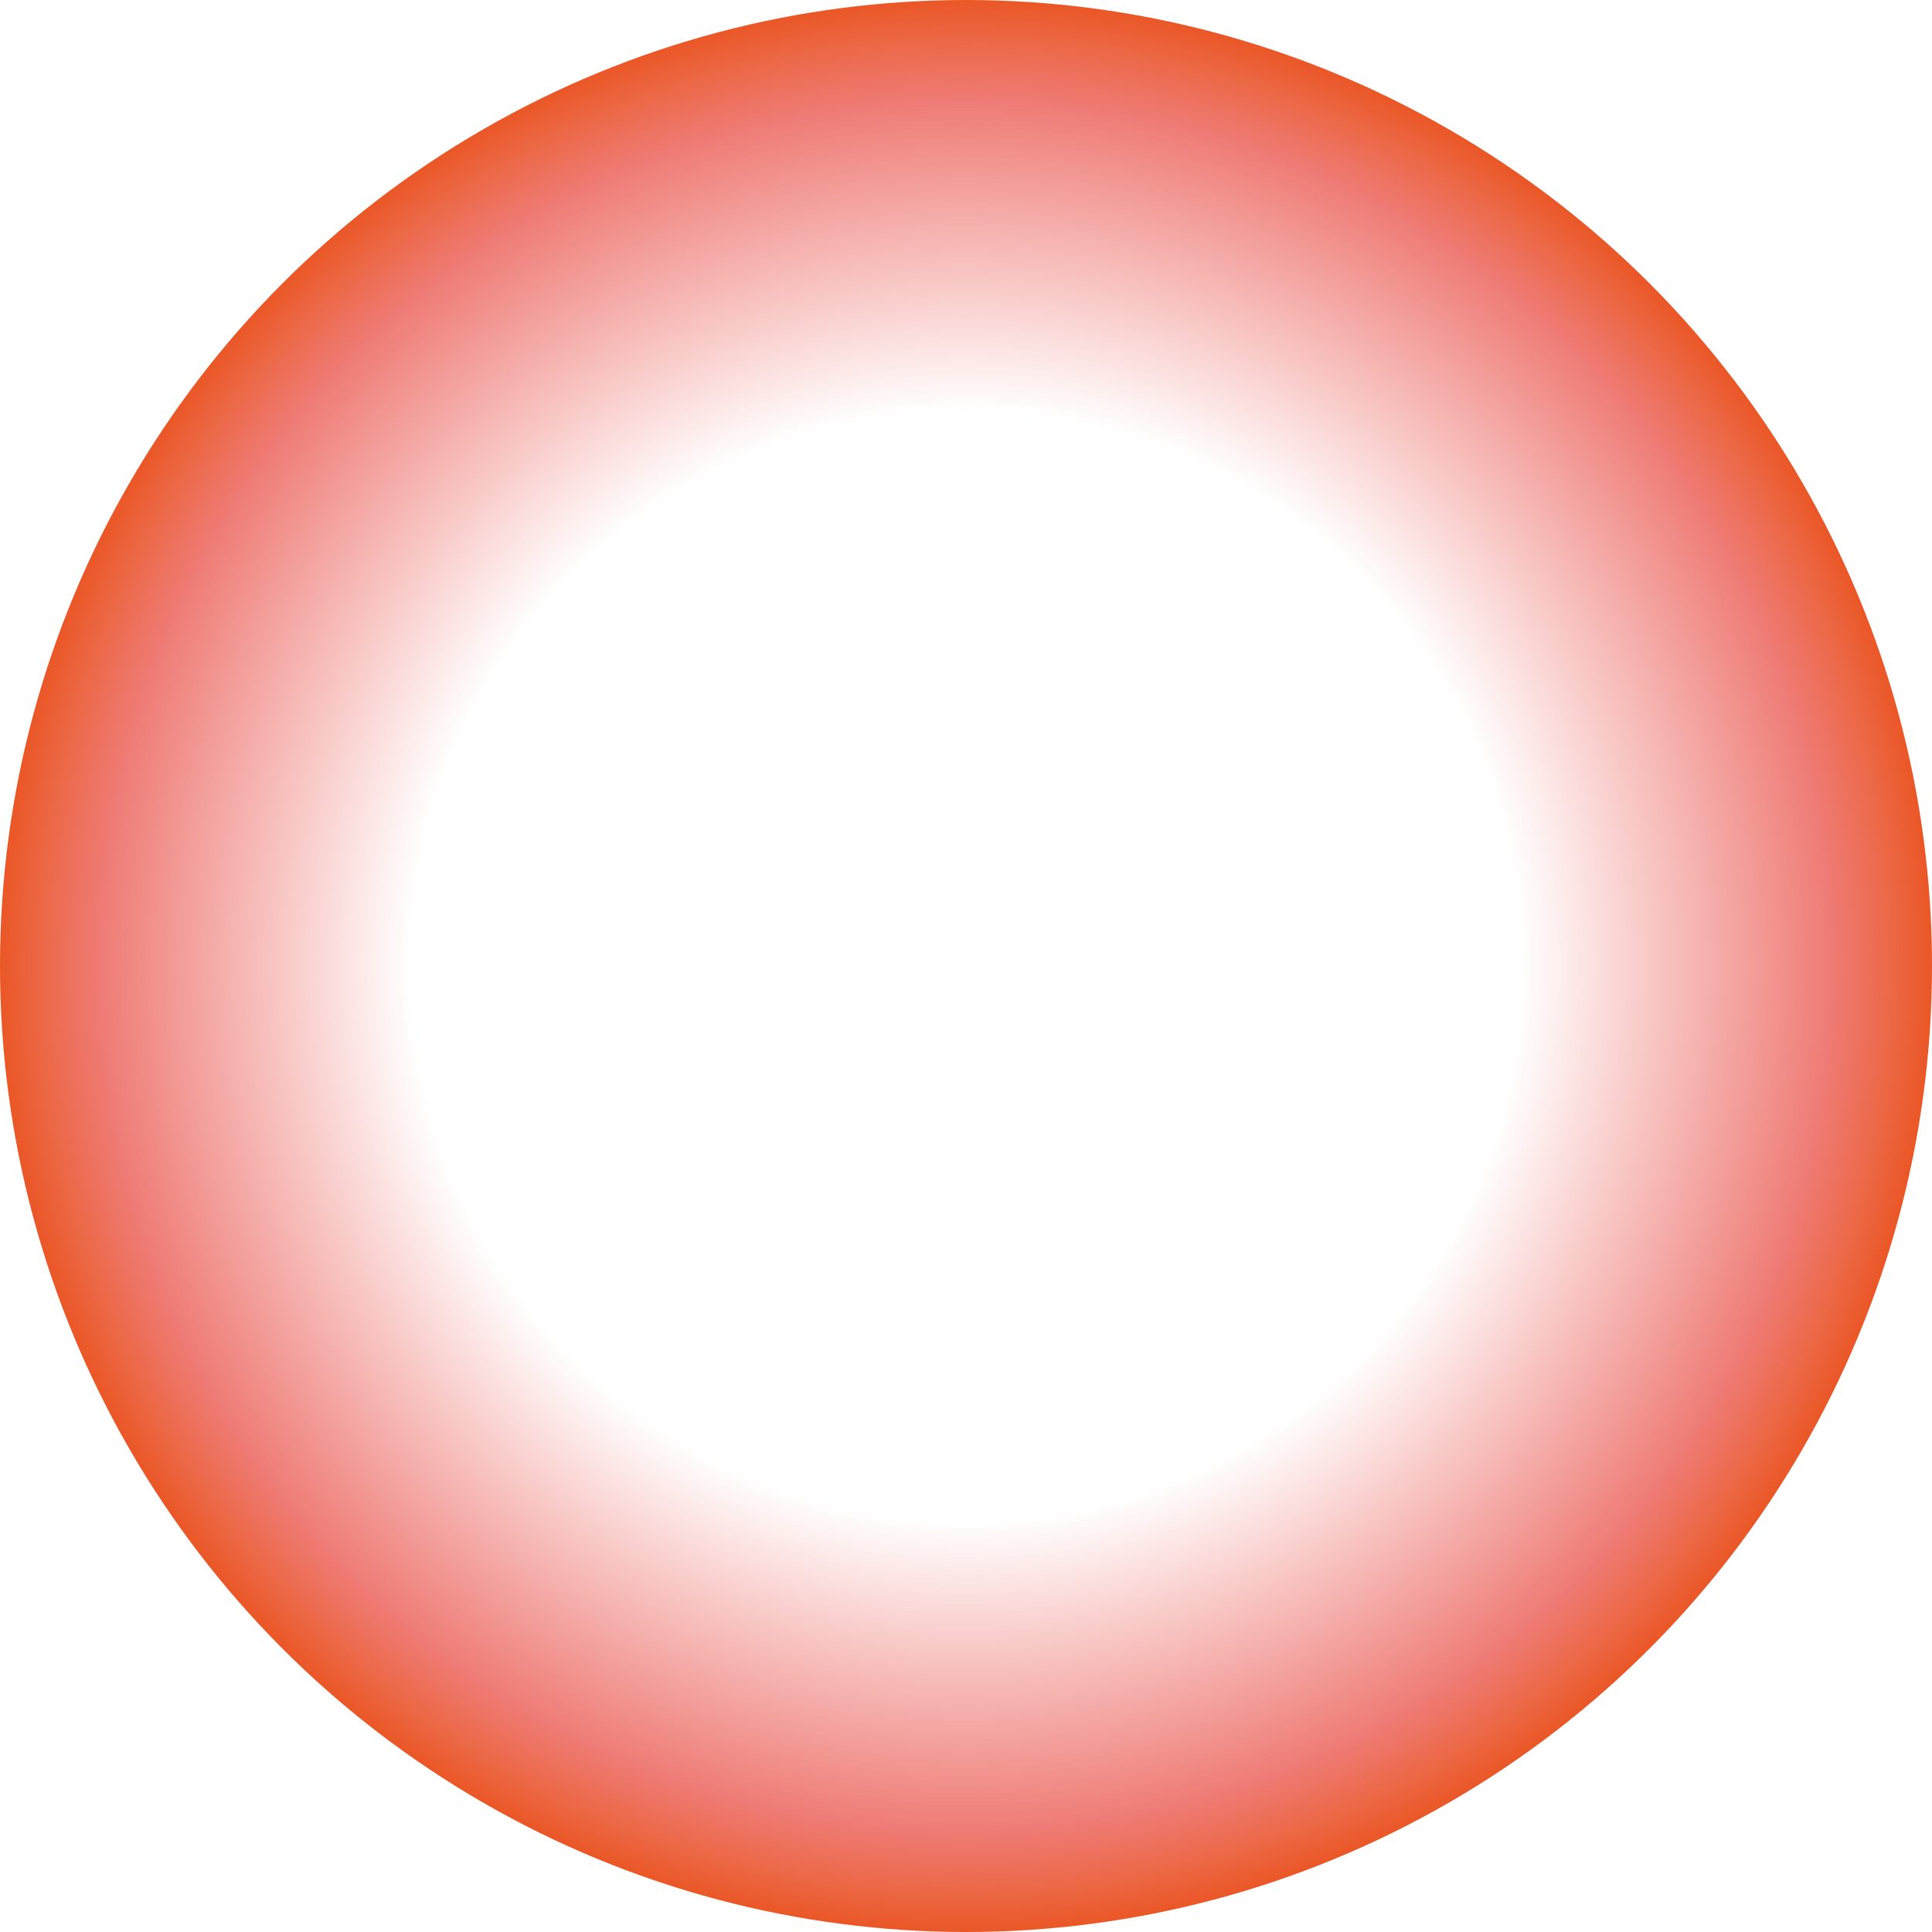 <?xml version="1.0" encoding="utf-8"?>
<!-- Generator: Adobe Illustrator 18.0.0, SVG Export Plug-In . SVG Version: 6.00 Build 0)  -->
<!DOCTYPE svg PUBLIC "-//W3C//DTD SVG 1.1//EN" "http://www.w3.org/Graphics/SVG/1.1/DTD/svg11.dtd">
<svg version="1.1" id="redcircle" xmlns="http://www.w3.org/2000/svg" xmlns:xlink="http://www.w3.org/1999/xlink" x="0px" y="0px"
	 viewBox="0 0 28 28" enable-background="new 0 0 28 28" xml:space="preserve">
<radialGradient id="SVGID_1_" cx="14" cy="14" r="14" gradientUnits="userSpaceOnUse">
	<stop  offset="0.574" style="stop-color:#E6332A;stop-opacity:0"/>
	<stop  offset="0.898" style="stop-color:#E6332A;stop-opacity:0.651"/>
	<stop  offset="0.915" style="stop-color:#E73B27;stop-opacity:0.701"/>
	<stop  offset="0.96" style="stop-color:#E8491F;stop-opacity:0.833"/>
	<stop  offset="1" style="stop-color:#E94E1B;stop-opacity:0.95"/>
</radialGradient>
<circle fill="url(#SVGID_1_)" cx="14" cy="14" r="14"/>
</svg>

